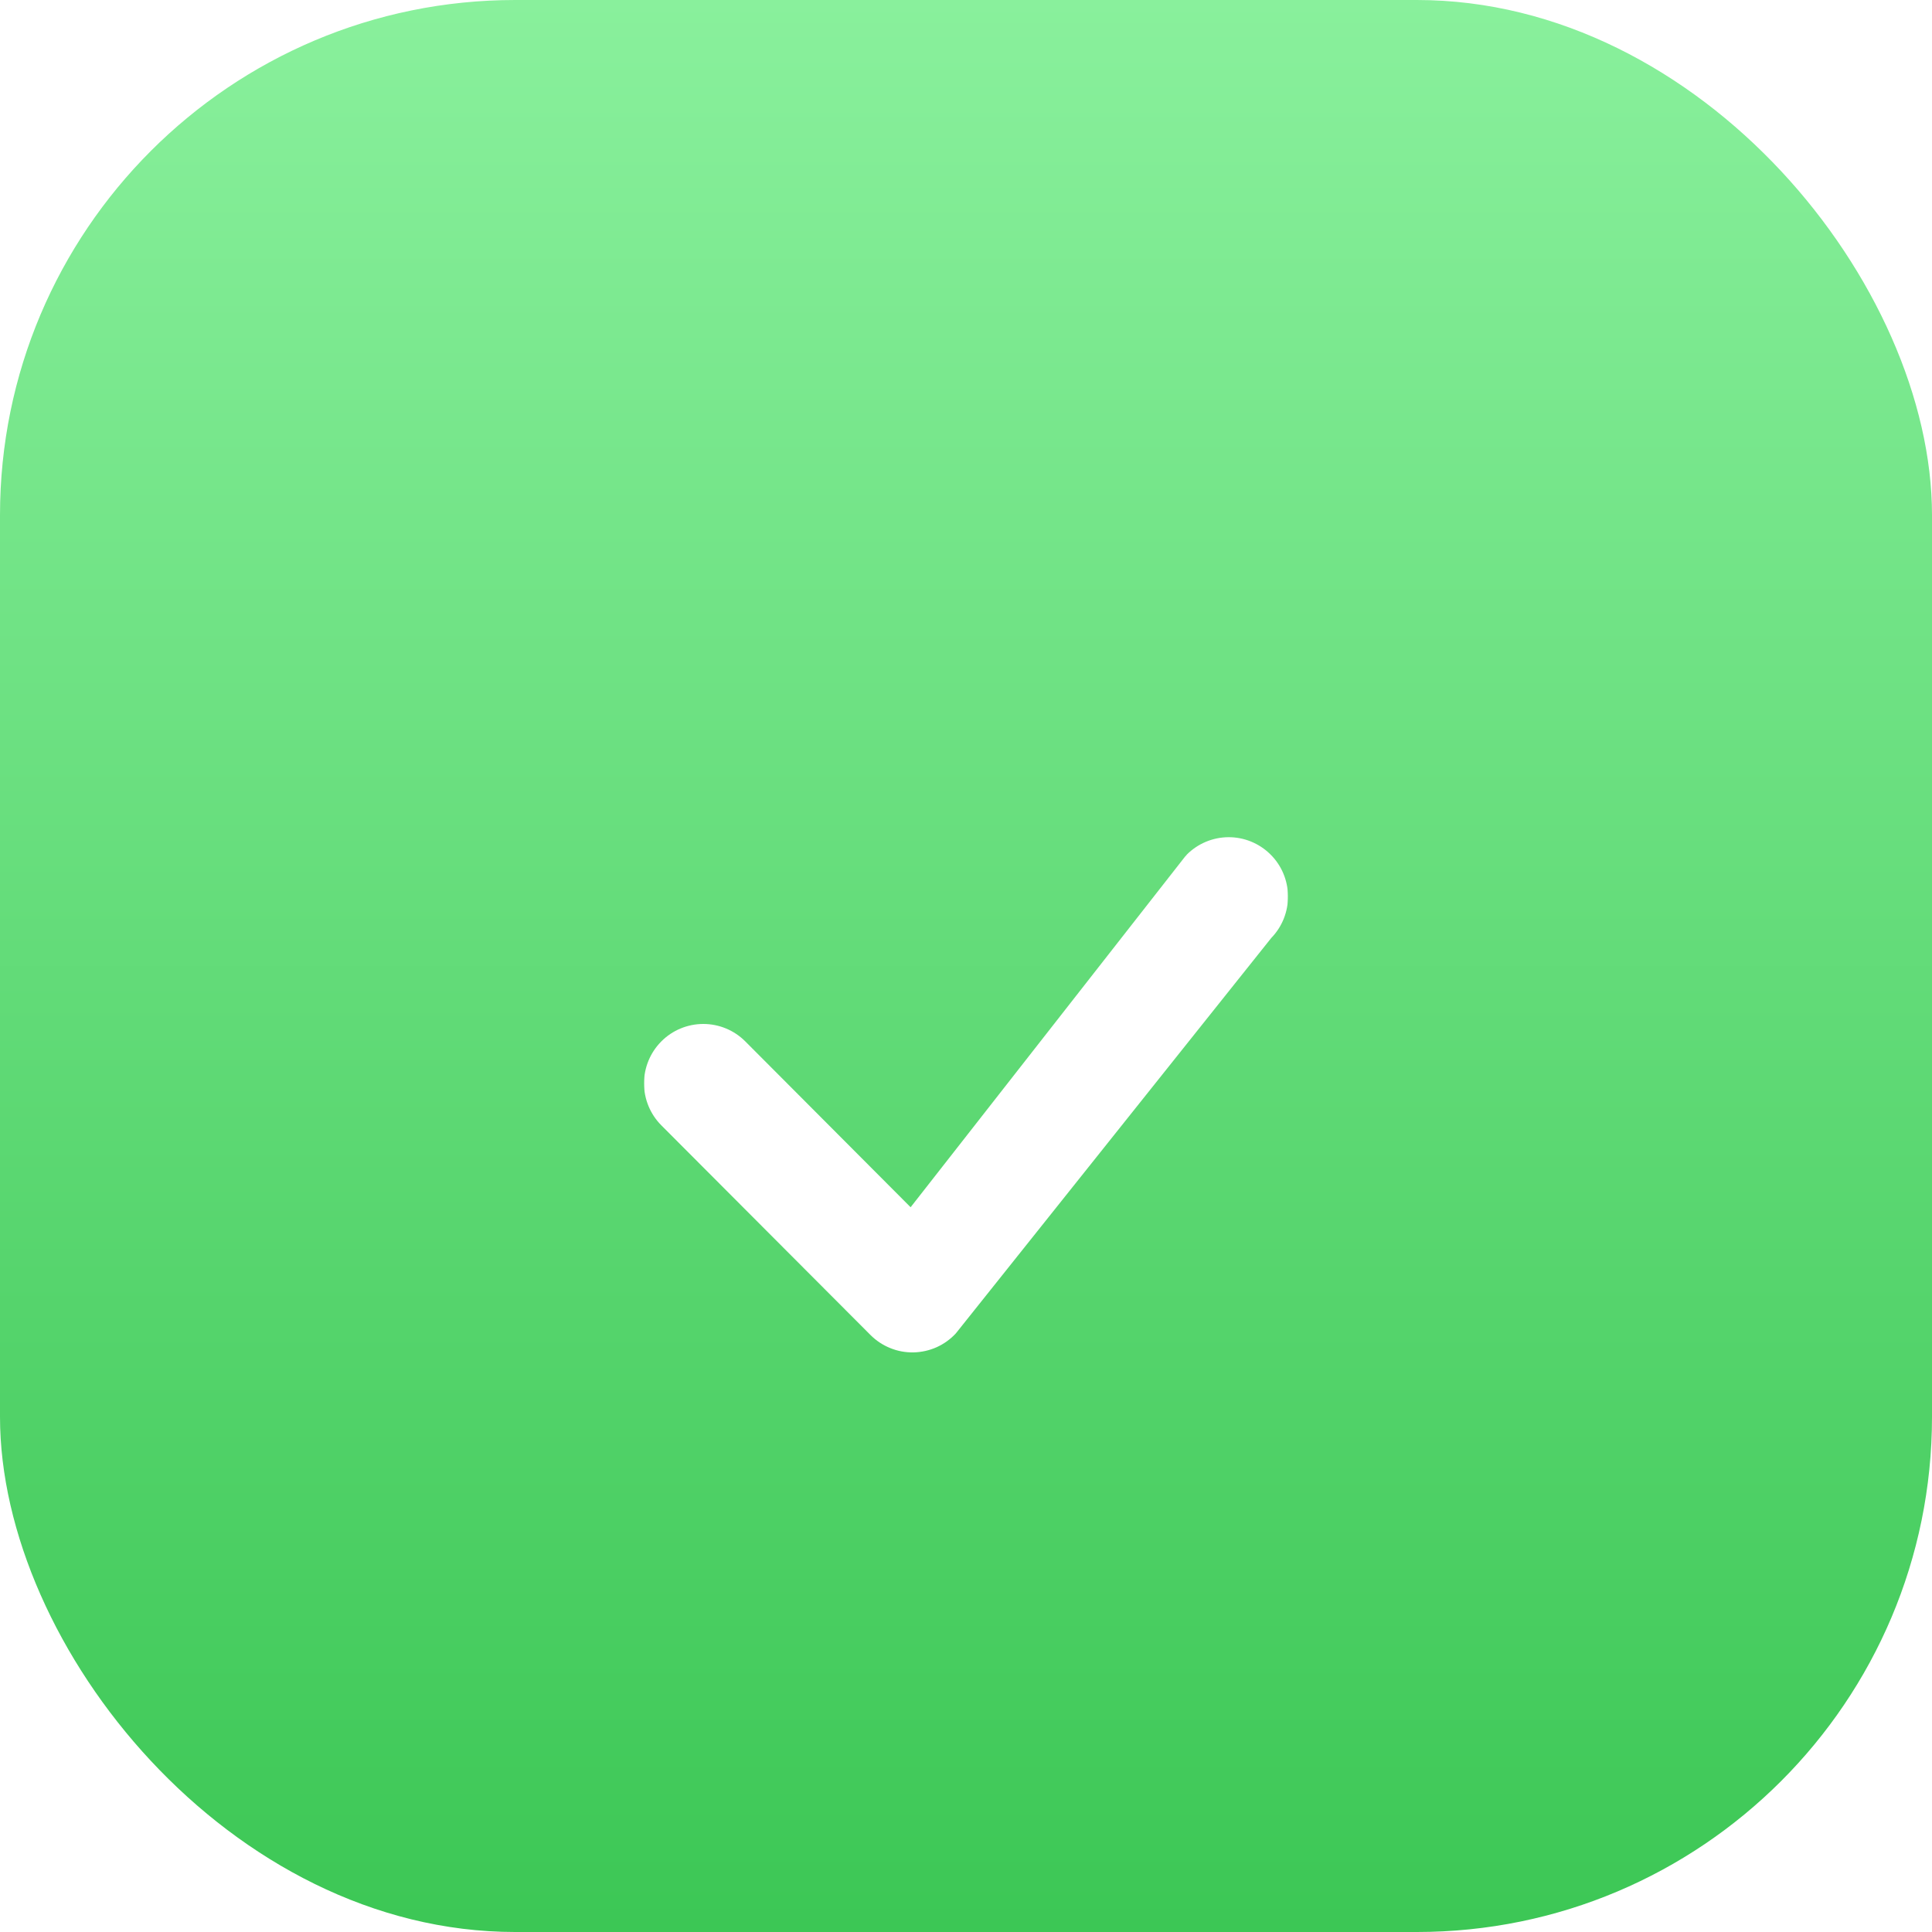 <svg width="30" height="30" viewBox="0 0 30 30" fill="none" xmlns="http://www.w3.org/2000/svg">
<rect width="30" height="30" rx="8" fill="url(#paint0_linear_60_200)"/>
<g clip-path="url(#clip0_60_200)">
<g filter="url(#filter0_d_60_200)">
<path d="M18.426 11.273C18.597 11.1 18.83 11.002 19.073 11C19.316 10.998 19.55 11.093 19.724 11.264C19.898 11.434 19.997 11.667 20 11.911C20.003 12.155 19.91 12.39 19.74 12.565L14.842 18.705C14.758 18.796 14.656 18.869 14.543 18.92C14.43 18.97 14.309 18.997 14.185 19C14.061 19.002 13.938 18.98 13.824 18.933C13.709 18.887 13.605 18.818 13.517 18.73L10.27 15.475C10.097 15.302 10 15.067 10 14.822C10 14.578 10.097 14.343 10.27 14.17C10.442 13.997 10.677 13.9 10.921 13.9C11.165 13.9 11.399 13.997 11.572 14.17L14.14 16.746L18.401 11.302C18.409 11.292 18.418 11.283 18.427 11.274L18.426 11.273Z" fill="white"/>
</g>
</g>
<defs>
<filter id="filter0_d_60_200" x="10" y="11" width="10" height="10" filterUnits="userSpaceOnUse" color-interpolation-filters="sRGB">
<feFlood flood-opacity="0" result="BackgroundImageFix"/>
<feColorMatrix in="SourceAlpha" type="matrix" values="0 0 0 0 0 0 0 0 0 0 0 0 0 0 0 0 0 0 127 0" result="hardAlpha"/>
<feOffset dy="2"/>
<feColorMatrix type="matrix" values="0 0 0 0 0 0 0 0 0 0 0 0 0 0 0 0 0 0 0.1 0"/>
<feBlend mode="normal" in2="BackgroundImageFix" result="effect1_dropShadow_60_200"/>
<feBlend mode="normal" in="SourceGraphic" in2="effect1_dropShadow_60_200" result="shape"/>
</filter>
<linearGradient id="paint0_linear_60_200" x1="15" y1="0" x2="15" y2="30" gradientUnits="userSpaceOnUse">
<stop stop-color="#89F09C"/>
<stop offset="1" stop-color="#3CC755"/>
</linearGradient>
<clipPath id="clip0_60_200">
<rect width="10" height="11" fill="white" transform="translate(10 10)"/>
</clipPath>
</defs>
</svg>
